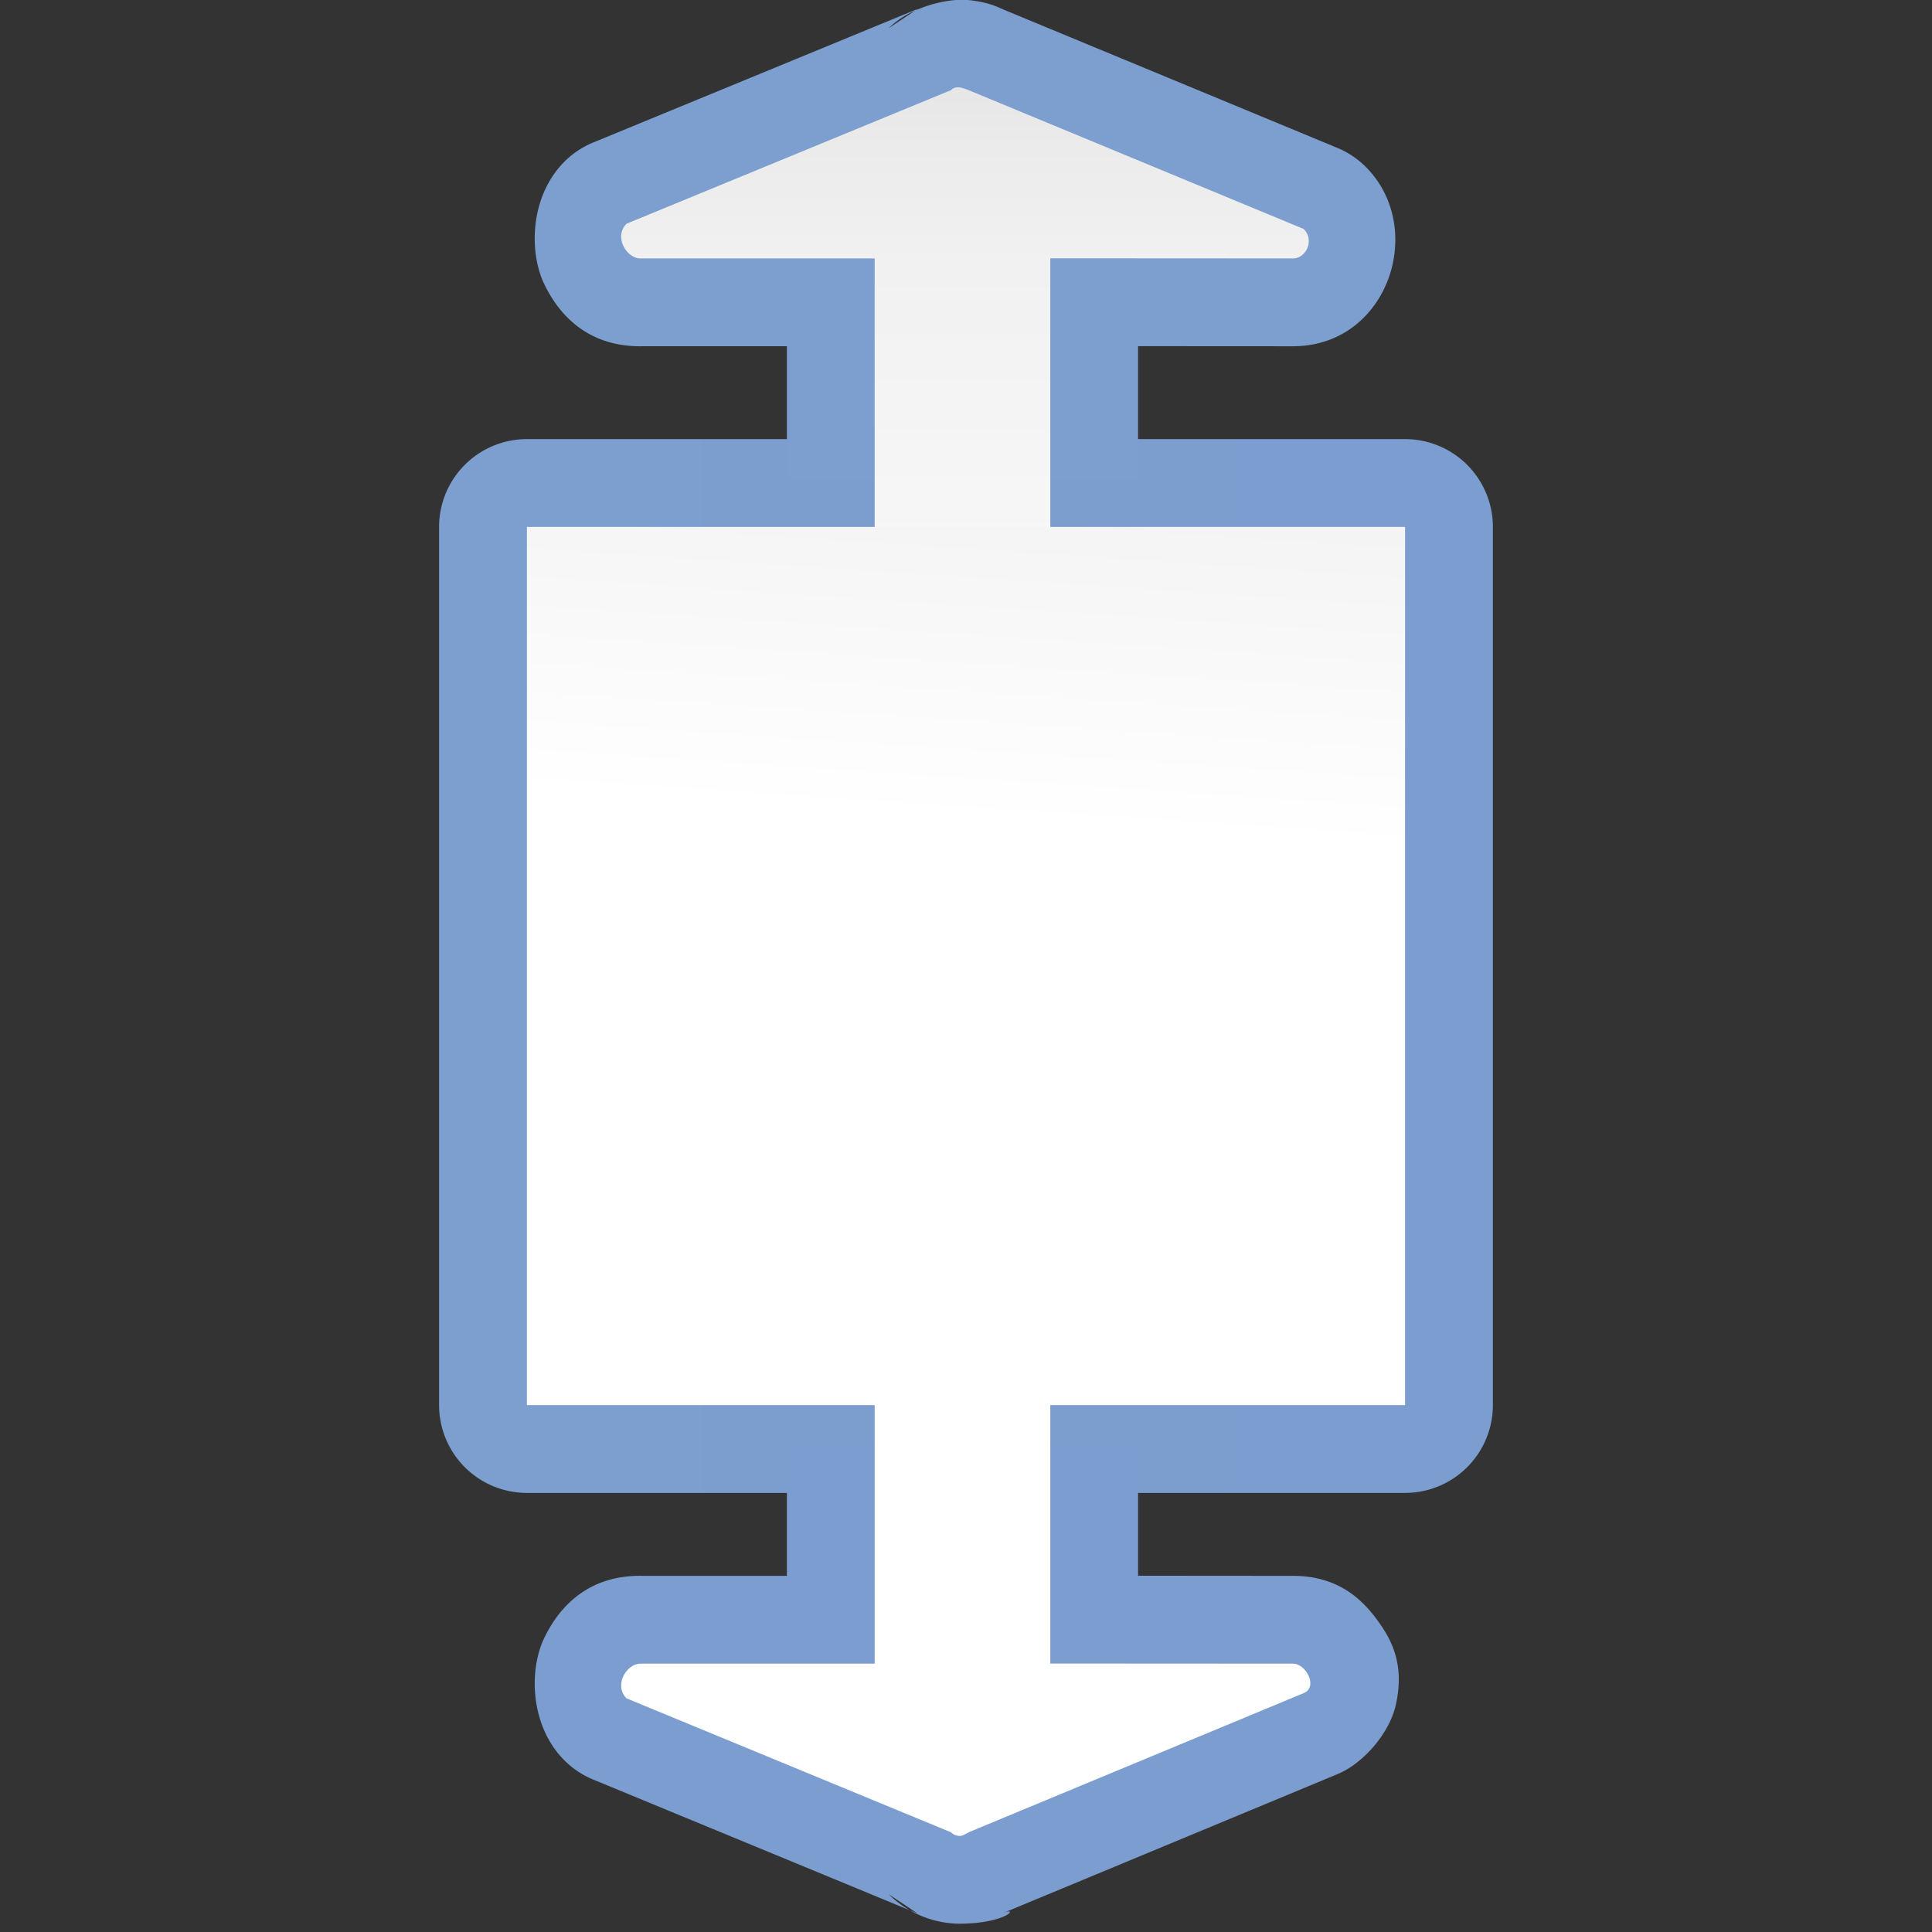 <?xml version="1.0" encoding="UTF-8" standalone="no"?>
<!-- Created with Inkscape (http://www.inkscape.org/) -->

<svg
   xmlns:dc="http://purl.org/dc/elements/1.1/"
   xmlns:cc="http://creativecommons.org/ns#"
   xmlns:rdf="http://www.w3.org/1999/02/22-rdf-syntax-ns#"
   xmlns:svg="http://www.w3.org/2000/svg"
   xmlns="http://www.w3.org/2000/svg"
   xmlns:xlink="http://www.w3.org/1999/xlink"
   xmlns:sodipodi="http://sodipodi.sourceforge.net/DTD/sodipodi-0.dtd"
   xmlns:inkscape="http://www.inkscape.org/namespaces/inkscape"
   version="1.1"
   id="svg2"
   width="128"
   height="128"
   viewBox="0 0 128 128"
   sodipodi:docname="lc_arrowshapes.up-down-arrow-callout.svg"
   inkscape:export-filename="/home/rizmut/Dokumen/Rizmut/Github/libreoffice-style-karasa-jaga/build/images_karasa_jaga/cmd/lc_arrowshapes.up-down-arrow-callout.png"
   inkscape:export-xdpi="16.5"
   inkscape:export-ydpi="16.5"
   inkscape:version="0.92.3 (unknown)">
  <rect x="0" y="0" width="128" height="128" fill="#333333" stroke="none"/>
  <defs
     id="defs6">
    <inkscape:perspective
       id="perspective27"
       inkscape:persp3d-origin="64 : 42.666667 : 1"
       inkscape:vp_z="128 : 64 : 1"
       inkscape:vp_y="0 : 1000 : 0"
       inkscape:vp_x="0 : 64 : 1"
       sodipodi:type="inkscape:persp3d" />
    <linearGradient
       id="linearGradient3369">
      <stop
         id="stop3372"
         offset="0"
         style="stop-color:#ffffff;stop-opacity:1;" />
      <stop
         style="stop-color:#ffffff;stop-opacity:1;"
         offset="0.5"
         id="stop3374" />
      <stop
         style="stop-color:#f1f1f1;stop-opacity:1;"
         offset="0.857"
         id="stop3376" />
      <stop
         id="stop3378"
         offset="0.929"
         style="stop-color:#eaeaea;stop-opacity:1;" />
      <stop
         id="stop3384"
         offset="1"
         style="stop-color:#dfdfdf;stop-opacity:1;" />
    </linearGradient>
    <linearGradient
       id="linearGradient7422">
      <stop
         style="stop-color:#7c9fcf;stop-opacity:1"
         offset="0"
         id="stop7424" />
      <stop
         id="stop5348"
         offset="0.5"
         style="stop-color:#7c9ece;stop-opacity:1" />
      <stop
         id="stop7426"
         offset="1"
         style="stop-color:#7b9dcf;stop-opacity:1" />
    </linearGradient>
    <linearGradient
       y2="388.952"
       x2="399.775"
       y1="1324.779"
       x1="405.95"
       gradientTransform="matrix(0.081,0,0,0.078,182.745,-6.902)"
       gradientUnits="userSpaceOnUse"
       id="linearGradient2330"
       xlink:href="#linearGradient7422"
       inkscape:collect="always" />
    <linearGradient
       y2="87.315"
       x2="-72.636"
       y1="79.831"
       x1="113.513"
       gradientTransform="matrix(0,0.4,0.243,0,48.615,46.543)"
       gradientUnits="userSpaceOnUse"
       id="linearGradient2360-9"
       xlink:href="#linearGradient3369"
       inkscape:collect="always" />
    <linearGradient
       inkscape:collect="always"
       xlink:href="#linearGradient7422"
       id="linearGradient889"
       x1="29.09"
       y1="64.001"
       x2="98.908"
       y2="64.001"
       gradientUnits="userSpaceOnUse" />
    <linearGradient
       inkscape:collect="always"
       xlink:href="#linearGradient7422"
       id="linearGradient913"
       gradientUnits="userSpaceOnUse"
       x1="0.317"
       y1="63.718"
       x2="127.784"
       y2="63.718" />
    <linearGradient
       inkscape:collect="always"
       xlink:href="#linearGradient3369"
       id="linearGradient915"
       gradientUnits="userSpaceOnUse"
       gradientTransform="matrix(0.424,0,0,0.257,19.057,47.691)"
       x1="243.73"
       y1="62.463"
       x2="-44.106"
       y2="62.463" />
  </defs>
  <sodipodi:namedview
     pagecolor="#ffffff"
     bordercolor="#666666"
     borderopacity="1"
     objecttolerance="10"
     gridtolerance="10"
     guidetolerance="10"
     inkscape:pageopacity="0"
     inkscape:pageshadow="2"
     inkscape:window-width="1366"
     inkscape:window-height="706"
     id="namedview4"
     showgrid="true"
     inkscape:snap-page="true"
     inkscape:snap-global="true"
     inkscape:zoom="2"
     inkscape:cx="-15.472449"
     inkscape:cy="98.162016"
     inkscape:window-x="0"
     inkscape:window-y="0"
     inkscape:window-maximized="1"
     inkscape:current-layer="svg2"
     showguides="false">
    <inkscape:grid
       type="xygrid"
       id="grid837"
       spacingx="5.818"
       spacingy="5.818"
       empspacing="1" />
  </sodipodi:namedview>
  <path
     sodipodi:type="inkscape:offset"
     inkscape:radius="5.8189754"
     inkscape:original="M 34.908203 34.910156 L 34.908203 93.091797 L 93.089844 93.091797 L 93.089844 34.910156 L 34.908203 34.910156 z "
     style="fill:url(#linearGradient889);fill-opacity:1.0;fill-rule:evenodd;stroke:none;stroke-width:4.371;stroke-linecap:round;stroke-linejoin:round;stroke-miterlimit:4;stroke-dasharray:none;stroke-opacity:1"
     id="path865"
     d="m 34.908,29.092 a 5.82,5.82 0 0 0 -5.818,5.818 v 58.182 a 5.82,5.82 0 0 0 5.818,5.818 h 58.182 a 5.82,5.82 0 0 0 5.818,-5.818 V 34.91 a 5.82,5.82 0 0 0 -5.818,-5.818 z" />
  <g
     id="g911"
     transform="rotate(90,64.05,63.718)">
    <path
       sodipodi:type="inkscape:offset"
       inkscape:radius="5.8172226"
       inkscape:original="M 112.0293 40.972656 C 111.42405 40.833517 110.55309 41.454216 110.55273 42.101562 L 110.54297 58.183594 L 74.9375 58.183594 L 53.369141 58.183594 L 17.445312 58.183594 L 17.455078 42.101562 C 17.455569 41.238433 16.24573 40.65075 15.503906 41.392578 L 6.3242188 63.548828 C 6.1400232 63.993441 5.9769672 64.434023 6.3046875 64.761719 L 15.15625 86.259766 C 16.01838 87.121899 17.470087 86.261066 17.455078 85.320312 L 17.455078 69.818359 L 53.378906 69.818359 L 74.947266 69.818359 L 110.55273 69.818359 L 110.55273 85.320312 C 110.53773 86.261085 111.98942 87.121899 112.85156 86.259766 L 121.72656 64.761719 C 121.89041 64.597871 121.96975 64.379795 121.9668 64.160156 C 121.9638 63.940517 121.79934 63.771064 121.70703 63.548828 L 112.50391 41.392578 C 112.4033 41.150365 112.23105 41.019036 112.0293 40.972656 z "
       style="fill:url(#linearGradient913);fill-opacity:1;fill-rule:evenodd;stroke:none;stroke-width:4.633;stroke-linecap:round;stroke-linejoin:round;stroke-miterlimit:4;stroke-dasharray:none;stroke-opacity:1"
       id="path907"
       d="m 113.332,35.303 c -2.737,-0.629 -4.397,0.271 -5.744,1.275 -1.347,1.004 -2.85,2.588 -2.852,5.52 l -0.008,10.27 H 74.938 53.369 23.266 l 0.006,-10.262 c 0.004,-6.301 -7.817,-8.89 -11.881,-4.826 a 5.818,5.818 0 0 0 -1.262,1.887 l -9.18,22.156 c -0.12,0.289 -0.46,0.882 -0.609,2.238 C 0.19,64.917 0.765,67.448 2.191,68.875 L 0.926,66.977 9.777,88.475 a 5.818,5.818 0 0 0 1.266,1.898 c 2.27,2.27 5.956,2.372 8.109,1.338 2.154,-1.034 4.175,-2.995 4.119,-6.484 v -9.592 h 30.107 21.568 29.789 v 9.594 c -0.056,3.49 1.965,5.449 4.119,6.482 2.154,1.034 5.839,0.932 8.109,-1.338 a 5.818,5.818 0 0 0 1.264,-1.893 l 8.875,-21.498 -1.264,1.893 c 1.325,-1.325 1.966,-3.121 1.943,-4.793 a 5.818,5.818 0 0 0 0,-0.002 c -0.042,-3.082 -1.148,-3.834 -0.703,-2.764 l -9.203,-22.156 c -0.717,-1.726 -2.711,-3.436 -4.545,-3.857 z" />
    <path
       sodipodi:nodetypes="ccscsccccccccccssssccc"
       inkscape:connector-curvature="0"
       id="path909"
       d="M 53.37,58.183 H 17.445 l 0.009,-16.081 c 4.91e-4,-0.863 -1.209,-1.451 -1.951,-0.709 L 6.324,63.549 c -0.184,0.445 -0.347,0.885 -0.02,1.213 l 8.851,21.498 c 0.862,0.862 2.314,0.001 2.299,-0.939 V 69.819 H 53.379 74.947 110.553 v 15.501 c -0.015,0.941 1.437,1.802 2.299,0.939 l 8.875,-21.498 c 0.164,-0.164 0.243,-0.382 0.24,-0.602 -0.003,-0.22 -0.167,-0.389 -0.26,-0.611 l -9.203,-22.156 c -0.402,-0.969 -1.951,-0.154 -1.951,0.709 L 110.544,58.183 H 74.938 Z"
       style="fill:url(#linearGradient915);fill-opacity:1;fill-rule:evenodd;stroke:none;stroke-width:4.633;stroke-linecap:round;stroke-linejoin:round;stroke-miterlimit:4;stroke-dasharray:none;stroke-opacity:1" />
  </g>
  <path
     inkscape:connector-curvature="0"
     id="rect2326-4"
     d="m 34.909,34.91 h 58.181 l 0,58.181 h -58.181 z"
     style="fill:url(#linearGradient2360-9);fill-opacity:1;fill-rule:evenodd;stroke:none;stroke-width:4.371;stroke-linecap:round;stroke-linejoin:round;stroke-miterlimit:4;stroke-dasharray:none;stroke-opacity:1"
     sodipodi:nodetypes="ccccc" />
  <g
     transform="matrix(0,0.579,0.579,0,27.114,-2.913)"
     inkscape:label="Livello 1"
     id="g1544" />
  <g
     transform="matrix(0,-0.579,0.579,0,27.114,130.912)"
     inkscape:label="Livello 1"
     id="g1599" />
</svg>
